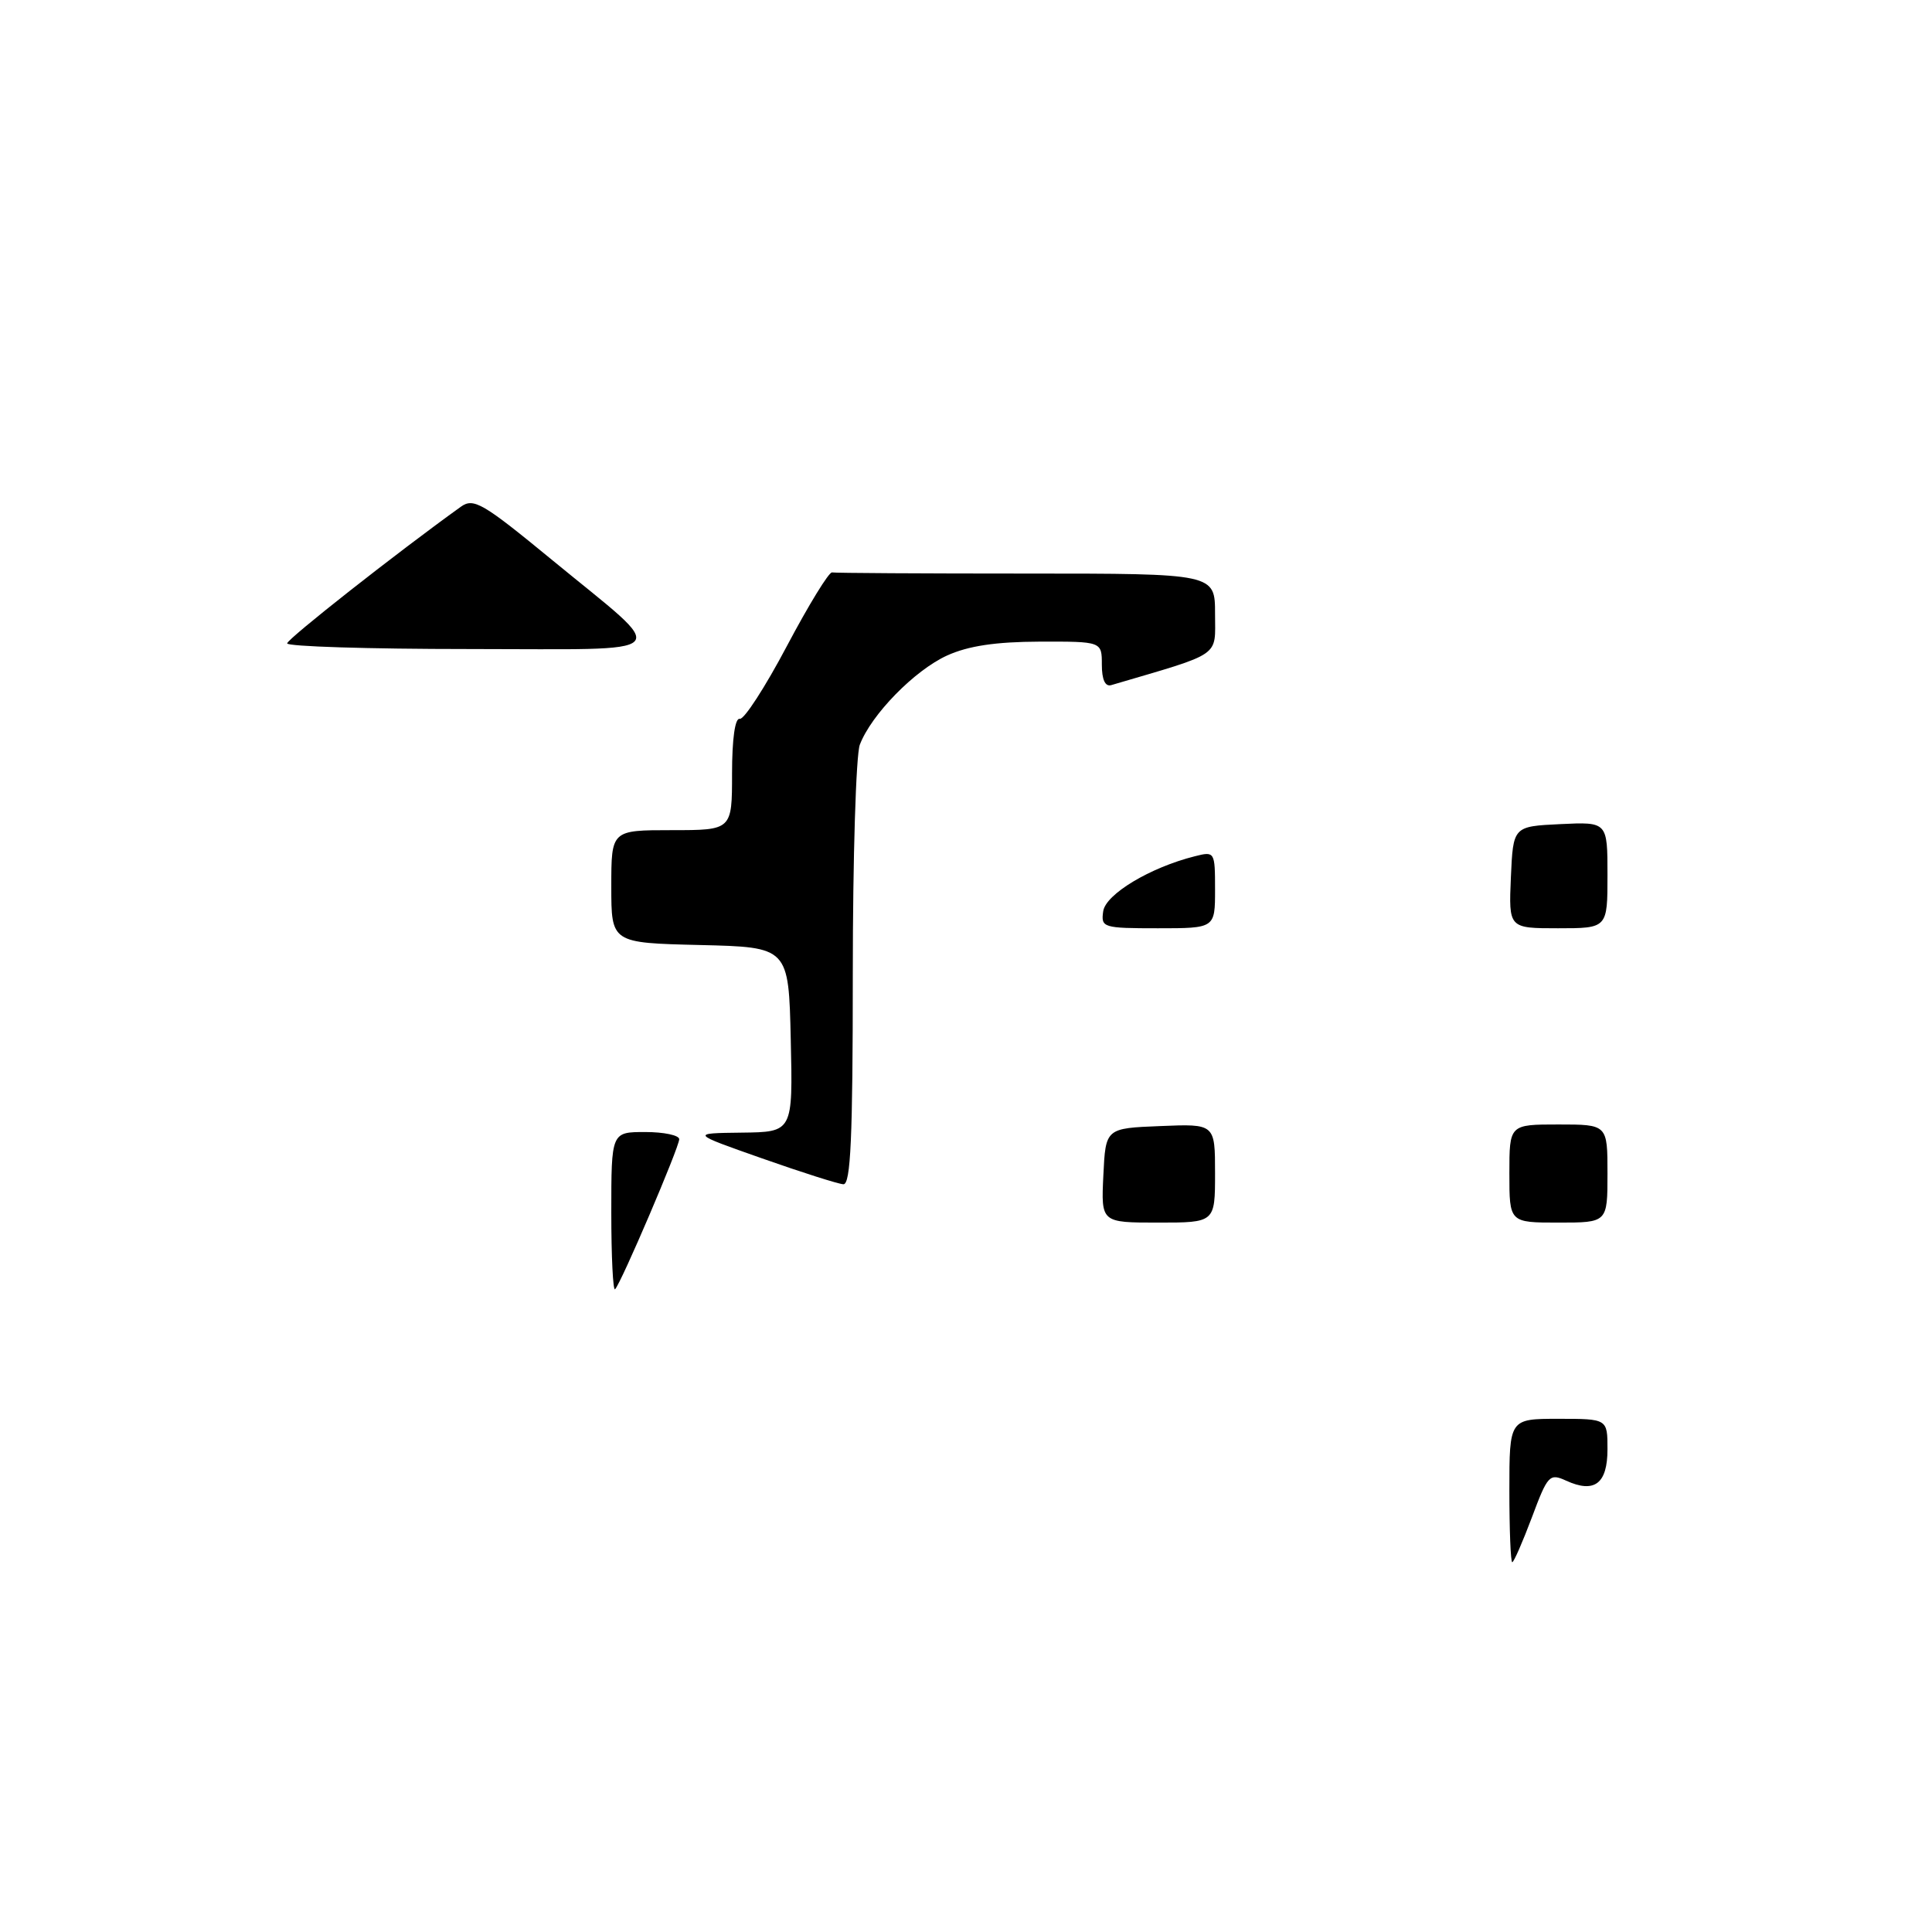 <?xml version="1.0" encoding="UTF-8" standalone="no"?>
<!DOCTYPE svg PUBLIC "-//W3C//DTD SVG 1.1//EN" "http://www.w3.org/Graphics/SVG/1.1/DTD/svg11.dtd" >
<svg xmlns="http://www.w3.org/2000/svg" xmlns:xlink="http://www.w3.org/1999/xlink" version="1.1" viewBox="0 0 256 256">
 <g >
 <path fill="currentColor"
d=" M 200.00 197.50 C 200.00 188.00 200.00 188.00 206.50 188.00 C 213.00 188.00 213.00 188.00 213.00 192.03 C 213.00 196.60 211.28 197.91 207.53 196.20 C 205.32 195.19 205.08 195.45 202.98 201.07 C 201.75 204.33 200.59 207.00 200.38 207.00 C 200.17 207.00 200.00 202.72 200.00 197.50 Z  M 81.00 160.67 C 81.00 150.00 81.00 150.00 85.50 150.00 C 87.97 150.00 90.00 150.43 90.00 150.95 C 90.00 152.01 82.30 170.04 81.50 170.83 C 81.23 171.11 81.00 166.53 81.00 160.67 Z  M 146.20 155.75 C 146.50 149.50 146.50 149.50 153.75 149.21 C 161.00 148.91 161.00 148.91 161.00 155.46 C 161.00 162.00 161.00 162.00 153.45 162.00 C 145.90 162.00 145.90 162.00 146.20 155.75 Z  M 200.00 155.50 C 200.00 149.00 200.00 149.00 206.50 149.00 C 213.00 149.00 213.00 149.00 213.00 155.50 C 213.00 162.00 213.00 162.00 206.50 162.00 C 200.00 162.00 200.00 162.00 200.00 155.50 Z  M 101.00 153.50 C 91.50 150.16 91.50 150.16 98.28 150.08 C 105.06 150.00 105.06 150.00 104.78 137.75 C 104.50 125.50 104.50 125.50 92.75 125.22 C 81.00 124.94 81.00 124.94 81.00 117.47 C 81.00 110.00 81.00 110.00 89.00 110.00 C 97.00 110.00 97.00 110.00 97.00 102.50 C 97.00 97.90 97.40 95.10 98.02 95.25 C 98.58 95.39 101.39 91.05 104.27 85.60 C 107.15 80.16 109.84 75.77 110.25 75.85 C 110.66 75.93 122.25 76.00 136.00 76.00 C 161.00 76.00 161.00 76.00 161.00 81.34 C 161.00 87.15 162.06 86.42 147.25 90.78 C 146.44 91.02 146.00 90.06 146.00 88.07 C 146.00 85.00 146.00 85.00 137.75 85.02 C 131.94 85.04 128.31 85.58 125.49 86.86 C 121.19 88.82 115.45 94.68 113.93 98.68 C 113.42 100.03 113.00 113.70 113.00 129.07 C 113.00 150.79 112.72 156.98 111.75 156.92 C 111.06 156.88 106.22 155.34 101.00 153.50 Z  M 146.18 120.75 C 146.50 118.49 152.40 114.94 158.32 113.46 C 160.96 112.79 161.00 112.85 161.00 117.89 C 161.00 123.00 161.00 123.00 153.43 123.00 C 146.15 123.00 145.87 122.91 146.18 120.75 Z  M 200.20 116.25 C 200.50 109.50 200.50 109.50 206.75 109.20 C 213.00 108.90 213.00 108.90 213.00 115.95 C 213.00 123.00 213.00 123.00 206.45 123.00 C 199.91 123.00 199.91 123.00 200.20 116.25 Z  M 38.05 85.25 C 38.09 84.64 52.66 73.18 61.06 67.15 C 62.76 65.93 63.94 66.62 73.23 74.26 C 88.98 87.21 90.13 86.00 62.12 86.00 C 48.86 86.00 38.02 85.66 38.05 85.25 Z "/>
</g>
</svg>